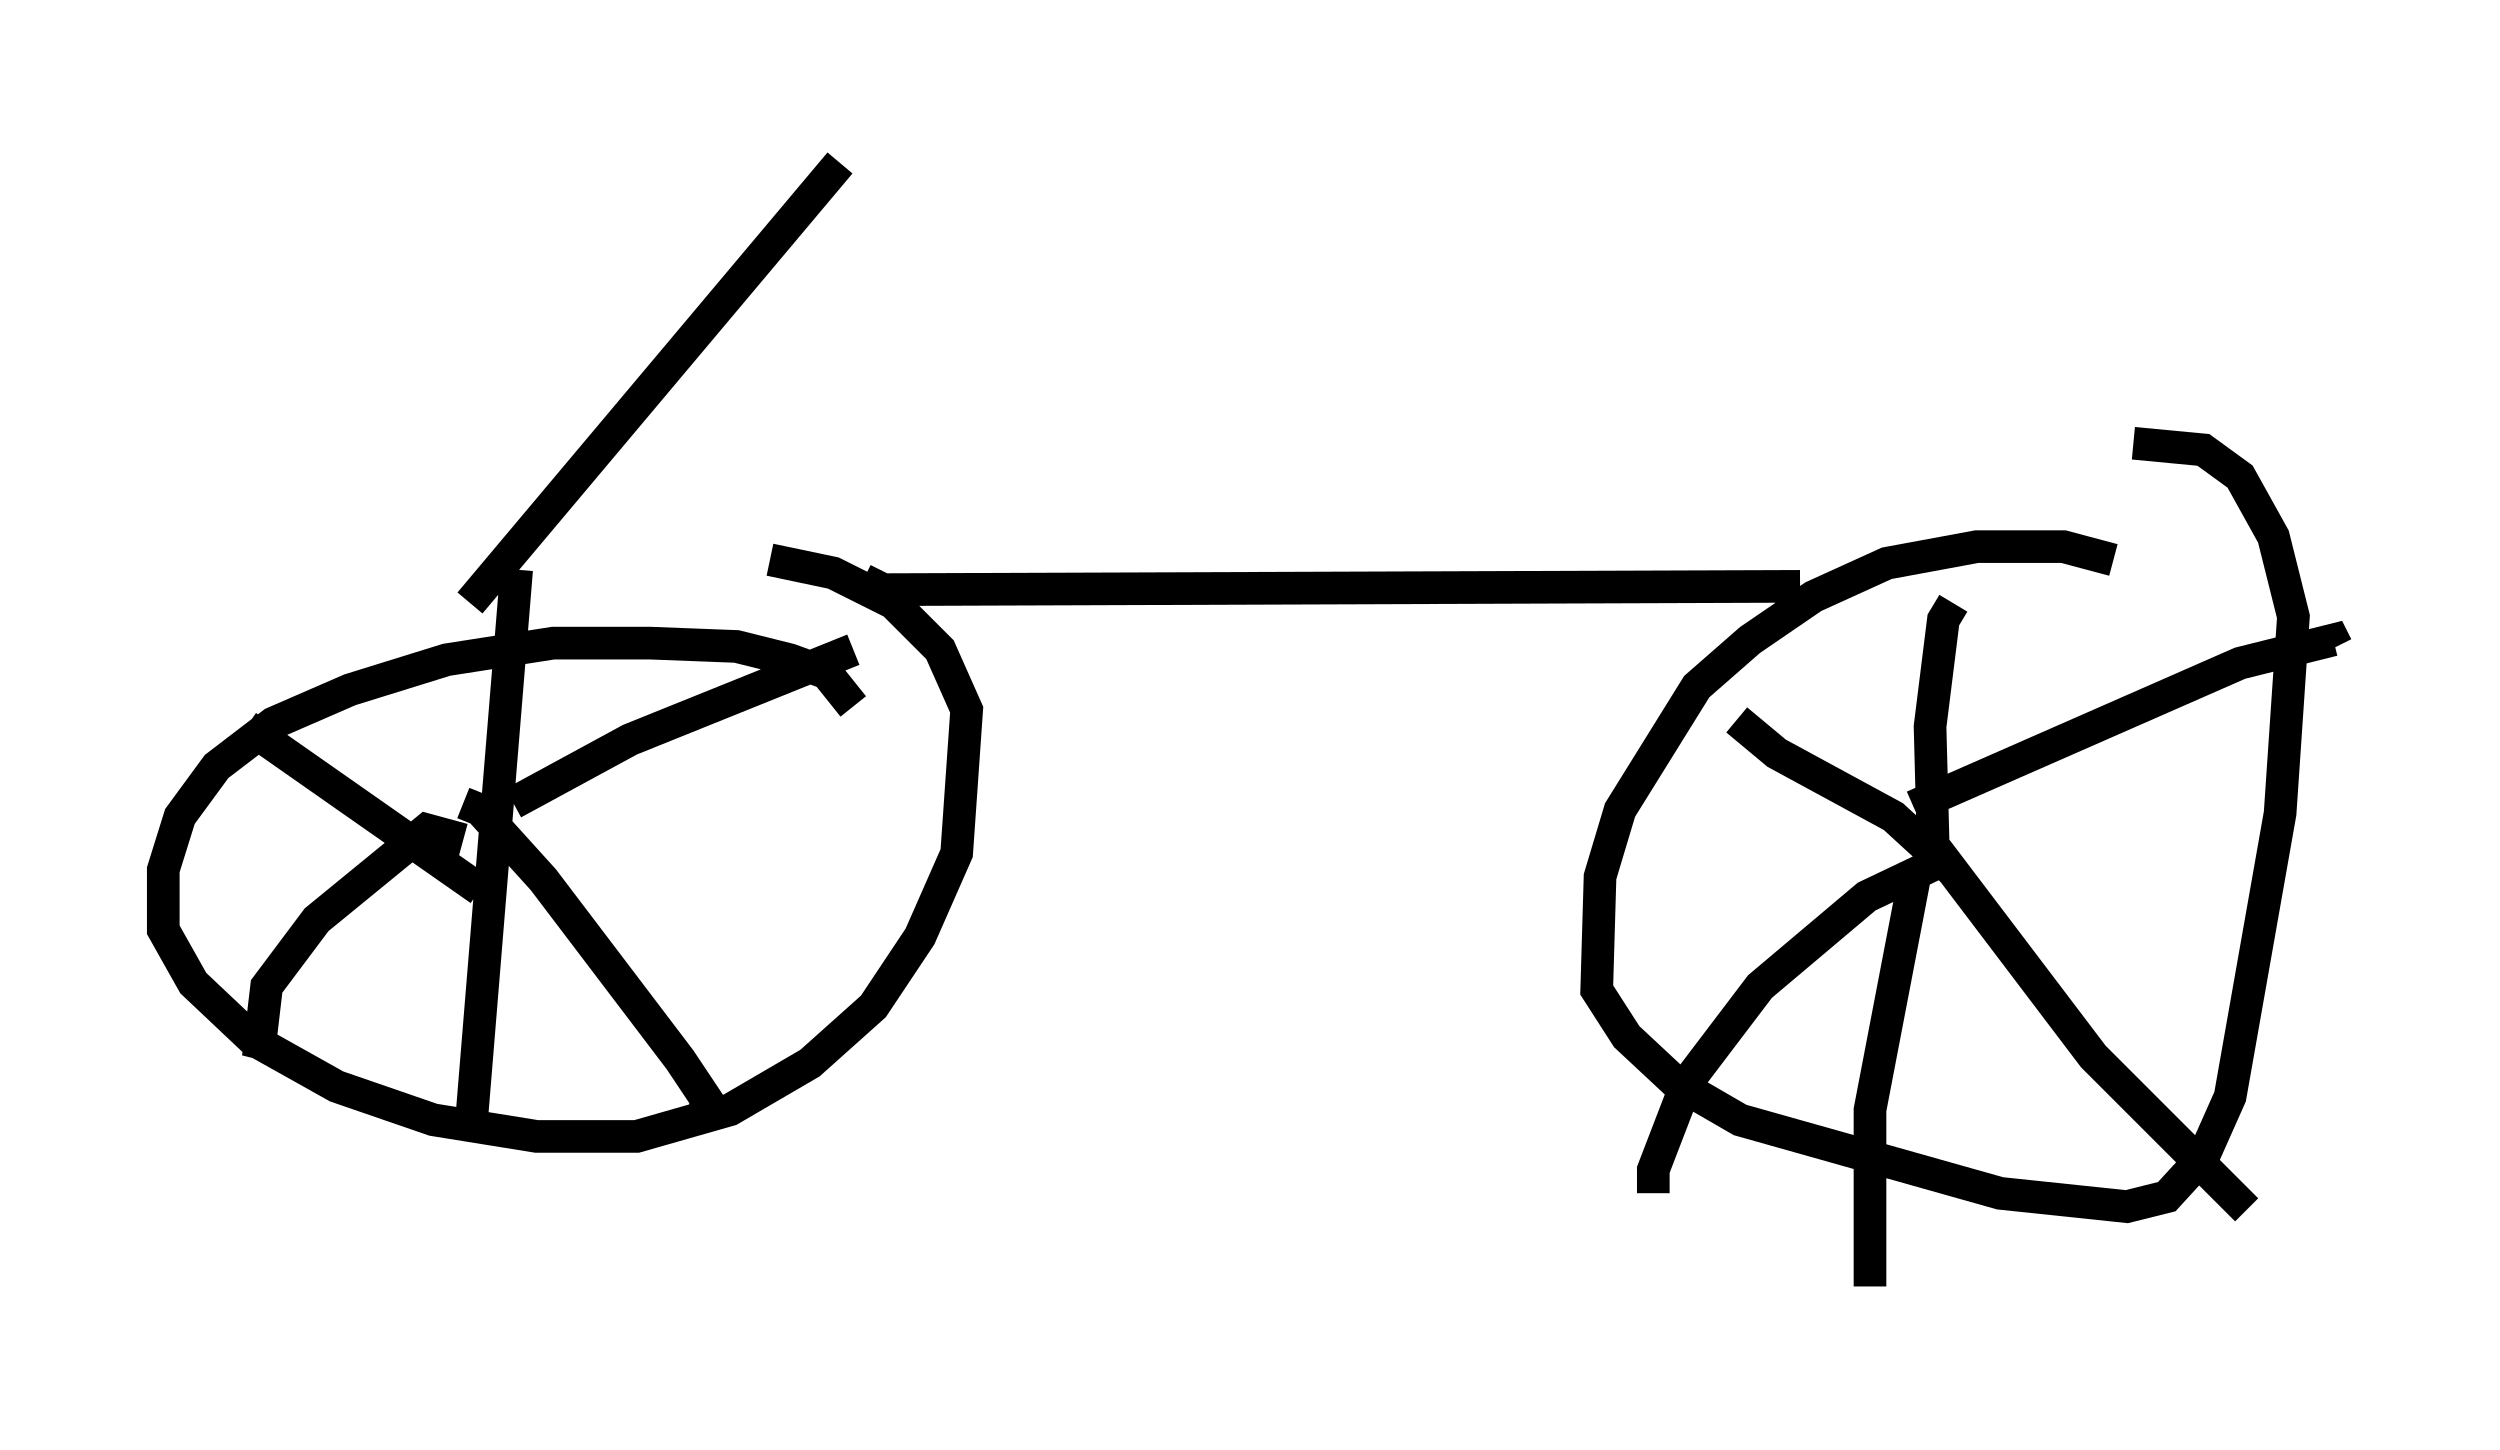 <?xml version="1.0" encoding="utf-8" ?>
<svg baseProfile="full" height="44.402" version="1.1" width="76.559" xmlns="http://www.w3.org/2000/svg" xmlns:ev="http://www.w3.org/2001/xml-events" xmlns:xlink="http://www.w3.org/1999/xlink"><defs /><rect fill="white" height="44.402" width="76.559" x="0" y="0" /><path d="M66.251, 18.373 m-1.531, -1.225 l-1.531, -0.408 -2.654, 0.0 l-2.756, 0.51 -2.246, 1.021 l-1.94, 1.327 -1.633, 1.429 l-2.348, 3.777 -0.613, 2.042 l-0.102, 3.471 0.919, 1.429 l1.531, 1.429 1.94, 1.123 l7.963, 2.246 3.879, 0.408 l1.225, -0.306 1.123, -1.225 l0.817, -1.838 1.531, -8.677 l0.408, -6.023 -0.613, -2.45 l-1.021, -1.838 -1.123, -0.817 l-2.144, -0.204 m-5.513, 4.9 l-0.306, 0.51 -0.408, 3.267 l0.102, 3.879 -1.225, -1.123 l-3.573, -1.94 -1.225, -1.021 m5.41, 2.654 l10.004, -4.39 2.858, -0.715 l0.102, 0.204 m-12.25, 6.635 l-2.144, 1.021 -3.267, 2.756 l-2.246, 2.96 -1.021, 2.654 l0.0, 0.715 m8.677, -10.515 l4.798, 6.329 4.696, 4.696 m-10.106, -10.515 l-1.429, 7.452 0.0, 5.41 m-31.136, -17.763 l-0.817, -1.021 -1.123, -0.408 l-1.633, -0.408 -2.654, -0.102 l-2.96, 0.0 -3.267, 0.51 l-2.96, 0.919 -2.348, 1.021 l-1.735, 1.327 -1.123, 1.531 l-0.51, 1.633 0.0, 1.838 l0.919, 1.633 1.838, 1.735 l2.552, 1.429 2.96, 1.021 l3.165, 0.51 3.063, 0.0 l2.858, -0.817 2.45, -1.429 l1.94, -1.735 1.429, -2.144 l1.123, -2.552 0.306, -4.39 l-0.817, -1.838 -1.429, -1.429 l-1.838, -0.919 -1.94, -0.408 m-7.758, 0.306 l-1.429, 17.456 m1.327, -10.311 l3.573, -1.94 6.84, -2.756 m-11.433, 7.35 l-7.146, -5.002 m6.635, 3.471 l-1.123, -0.306 -3.369, 2.756 l-1.531, 2.042 -0.204, 1.735 l0.408, 0.102 m5.819, -7.452 l0.51, 0.204 1.94, 2.144 l4.185, 5.513 0.817, 1.225 l-0.102, 0.51 m4.9, -16.436 l0.613, 0.306 28.073, -0.102 m-40.732, 0.51 l11.331, -13.475 " fill="none" stroke="black" stroke-width="1" /></svg>